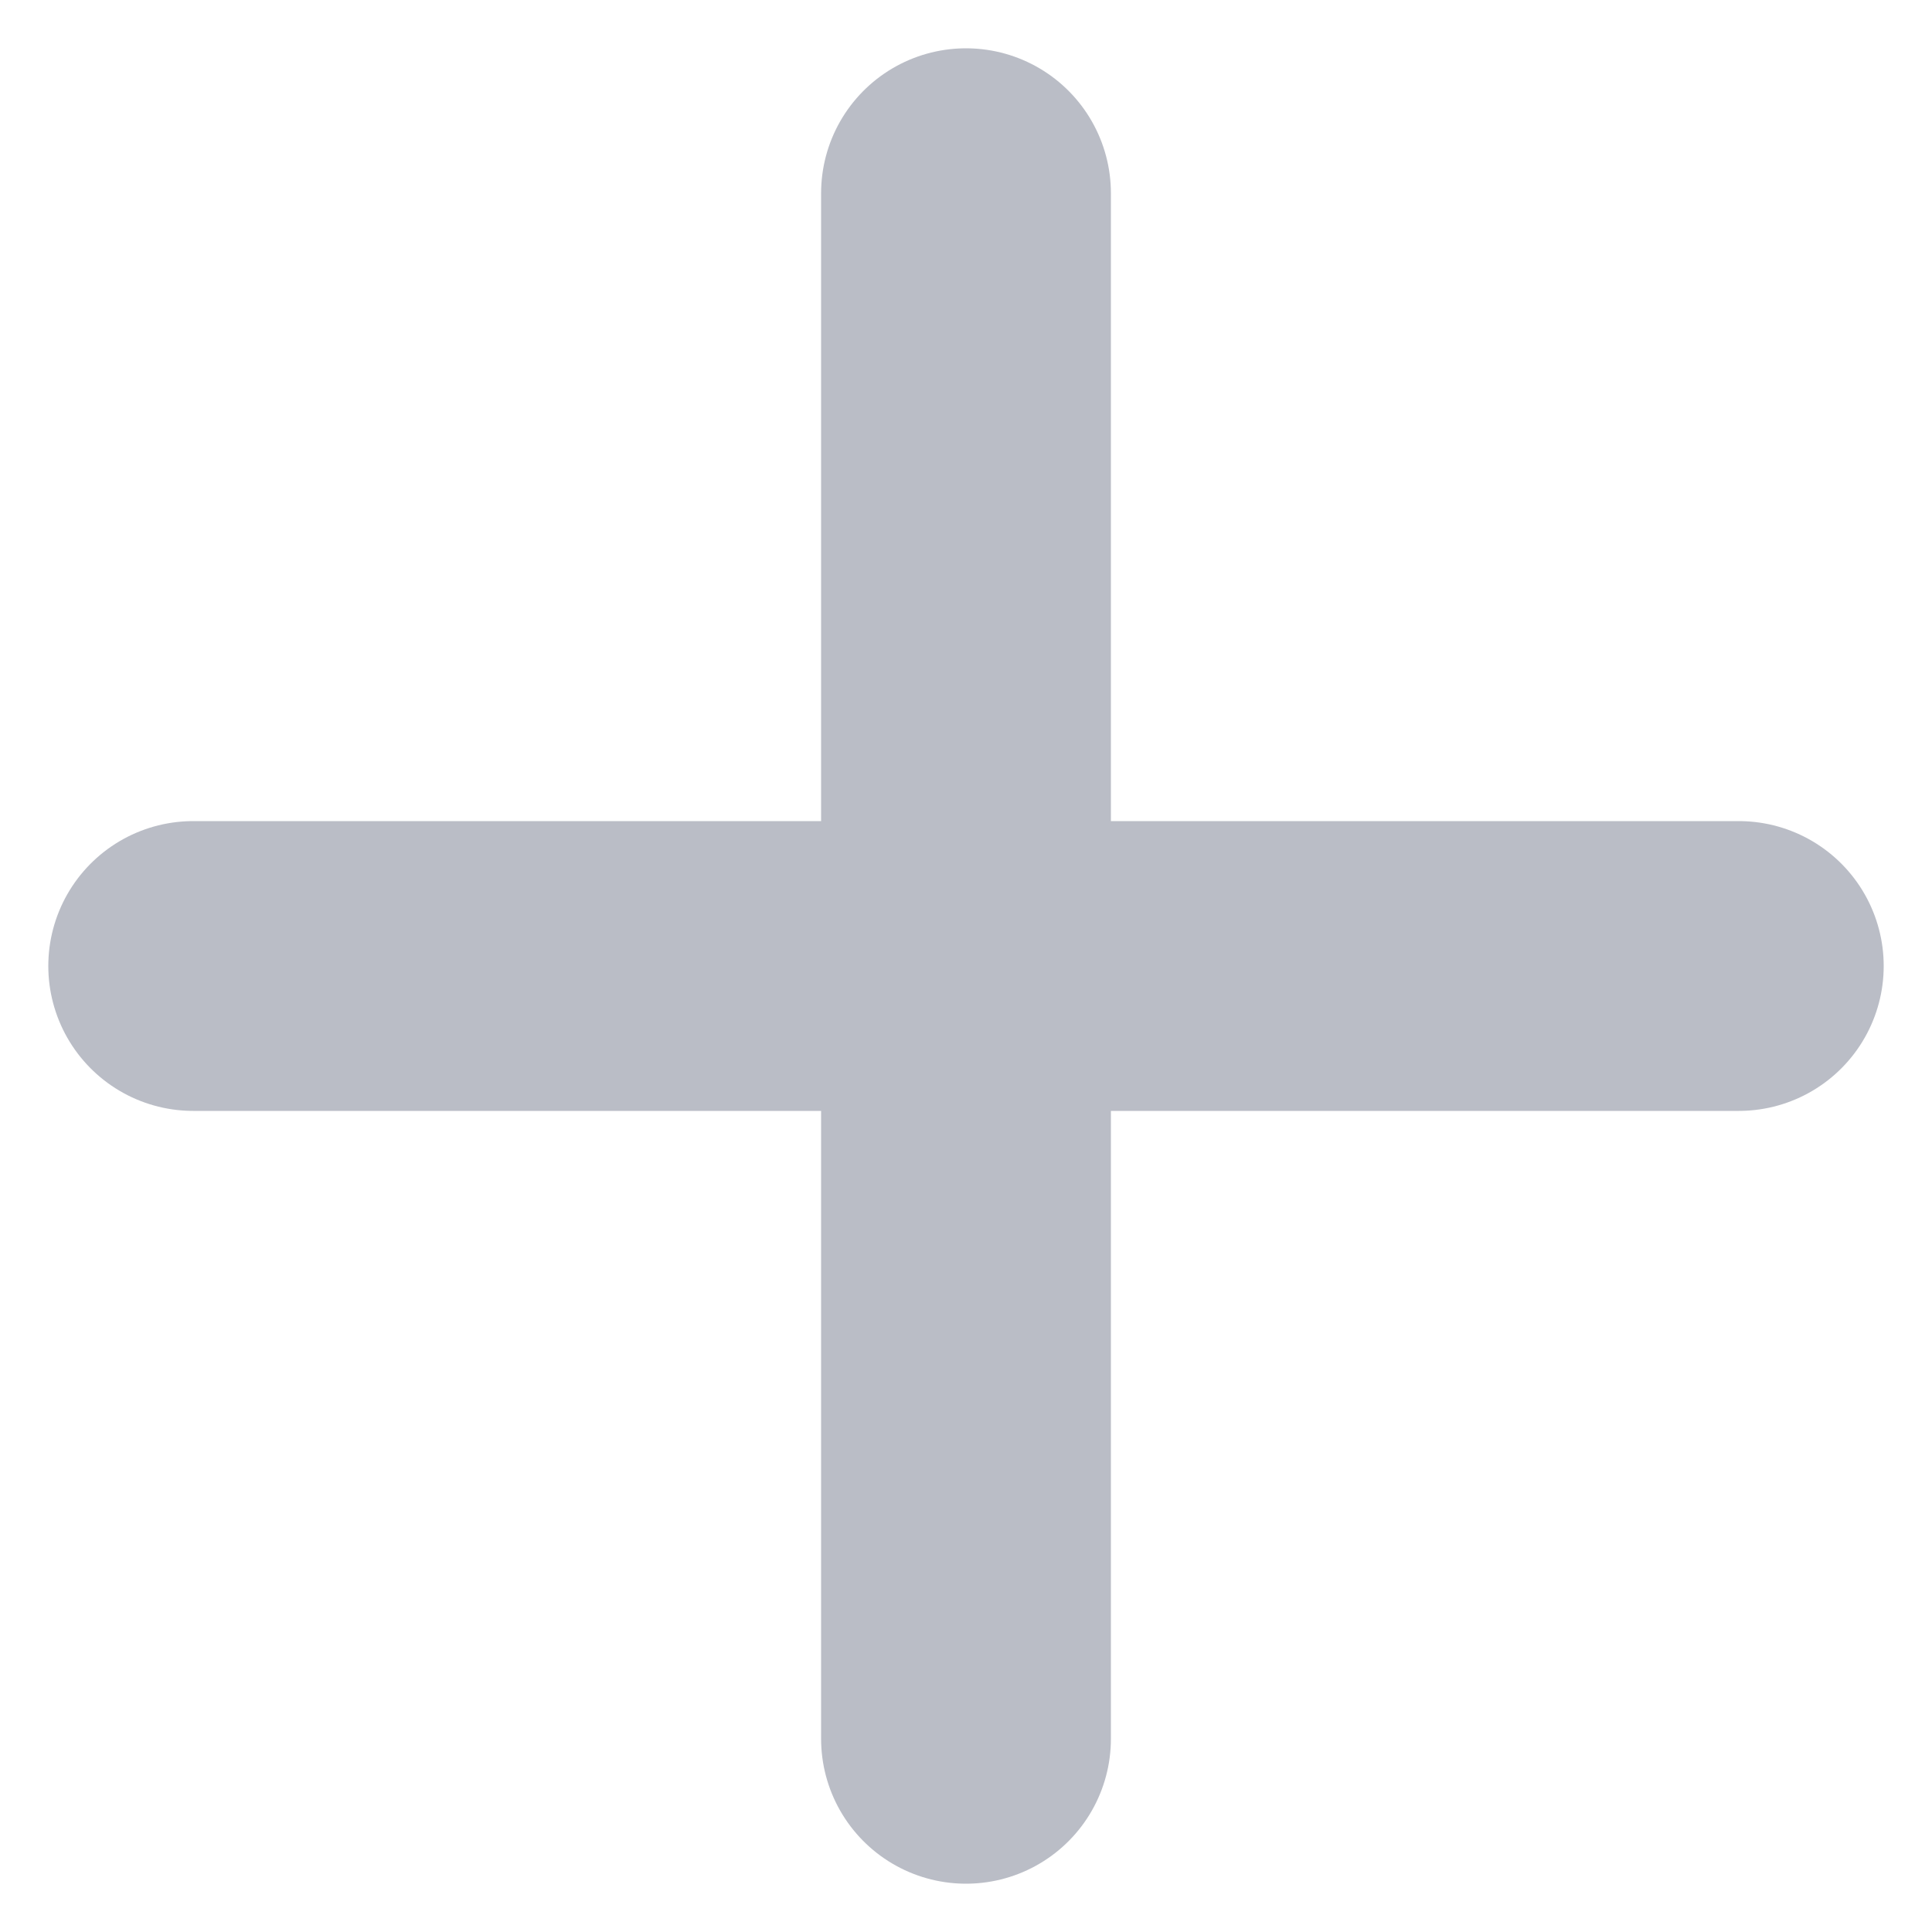<svg data-v-7120181c="" width="24" height="24" viewBox="0 0 10 10" fill="none" xmlns="http://www.w3.org/2000/svg"><path d="M1 5H9M5 9V1" stroke="#BABDC6 " stroke-width="1.5" stroke-linecap="round" stroke-linejoin="round"></path></svg>
